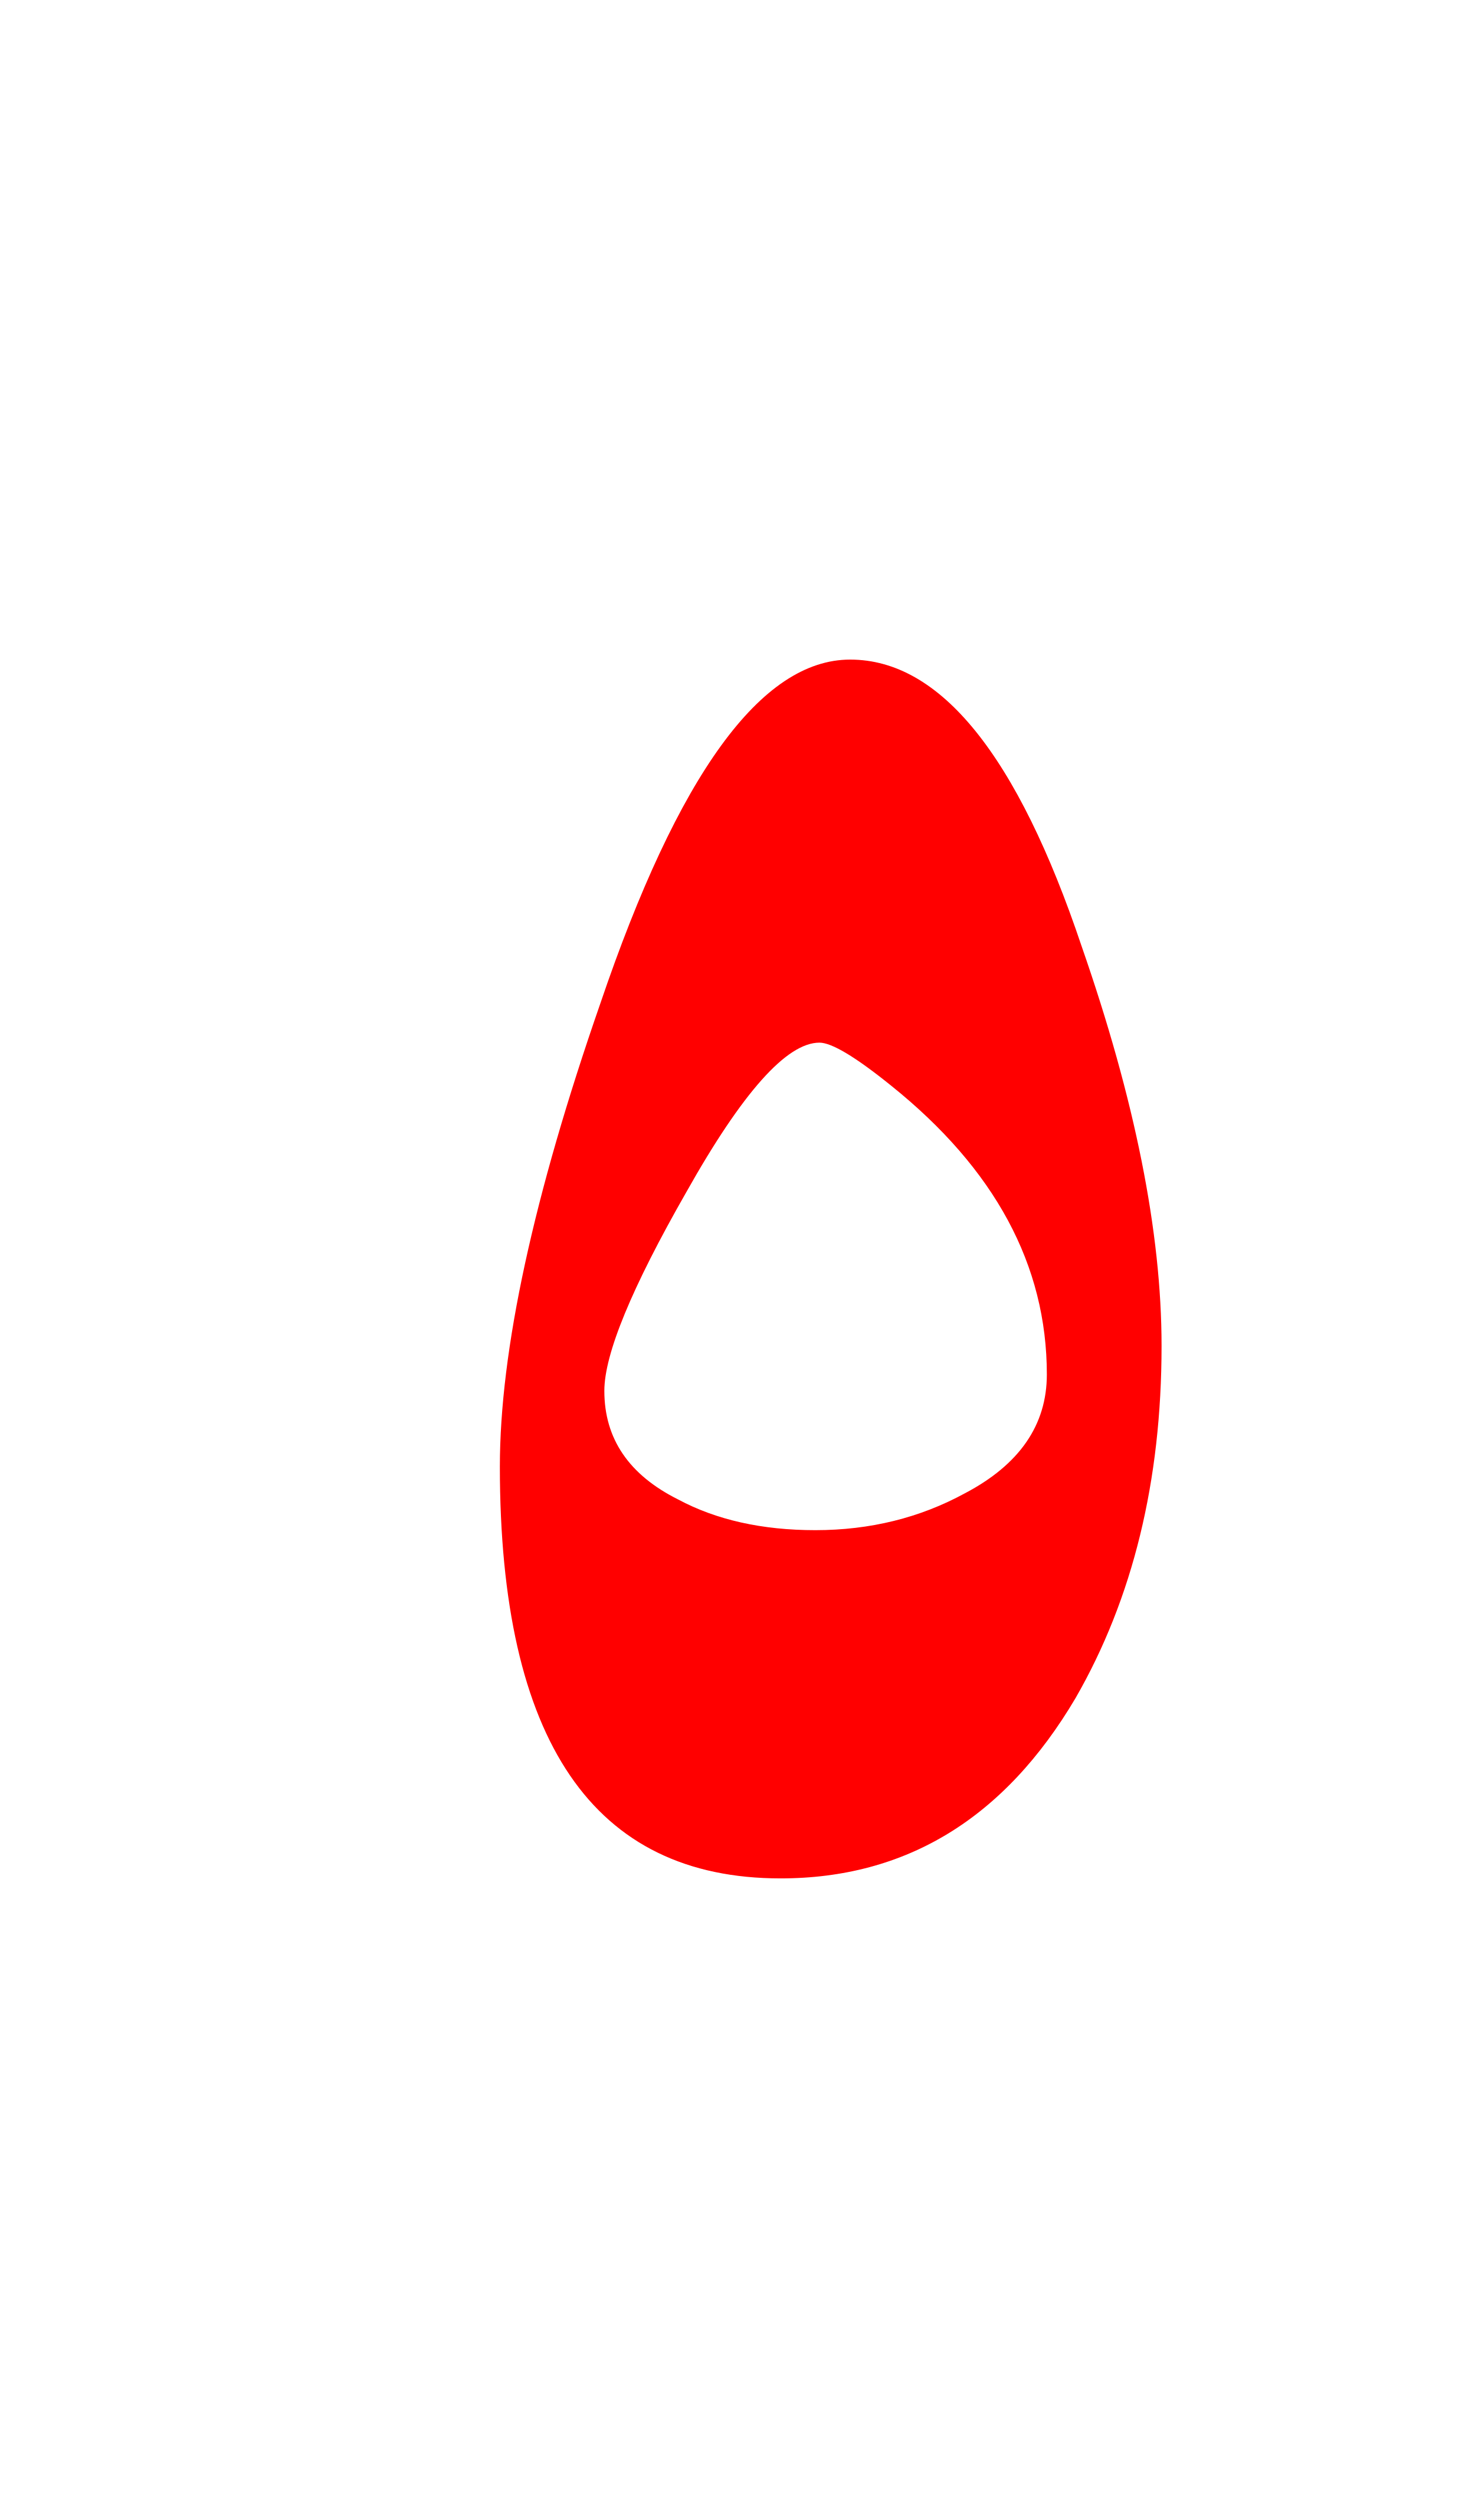 <?xml version="1.0" encoding="UTF-8" standalone="no"?><!DOCTYPE svg PUBLIC "-//W3C//DTD SVG 1.1//EN" "http://www.w3.org/Graphics/SVG/1.1/DTD/svg11.dtd"><svg width="100%" height="100%" viewBox="0 0 36 61" version="1.1" xmlns="http://www.w3.org/2000/svg" xmlns:xlink="http://www.w3.org/1999/xlink" xml:space="preserve" xmlns:serif="http://www.serif.com/" style="fill-rule:evenodd;clip-rule:evenodd;stroke-linejoin:round;stroke-miterlimit:2;"><g><path d="M20.75,16.1c-2.167,-0 -4.2,2.8 -6.1,8.4c-1.633,4.7 -2.45,8.467 -2.45,11.3c0,6.7 2.283,10.05 6.85,10.05c3.067,0 5.467,-1.467 7.2,-4.4c1.4,-2.433 2.1,-5.3 2.1,-8.6c0,-2.767 -0.65,-6.017 -1.95,-9.75c-1.567,-4.667 -3.45,-7 -5.65,-7Zm-0.75,9.35c0.3,-0 0.883,0.35 1.75,1.05c2.533,2.033 3.8,4.383 3.8,7.05c-0,1.233 -0.667,2.2 -2,2.9c-1.1,0.6 -2.317,0.9 -3.65,0.9c-1.3,0 -2.417,-0.25 -3.35,-0.75c-1.2,-0.6 -1.8,-1.483 -1.8,-2.65c0,-0.9 0.667,-2.517 2,-4.85c1.367,-2.433 2.45,-3.65 3.25,-3.65Z" style="fill:#f00;"/></g></svg>